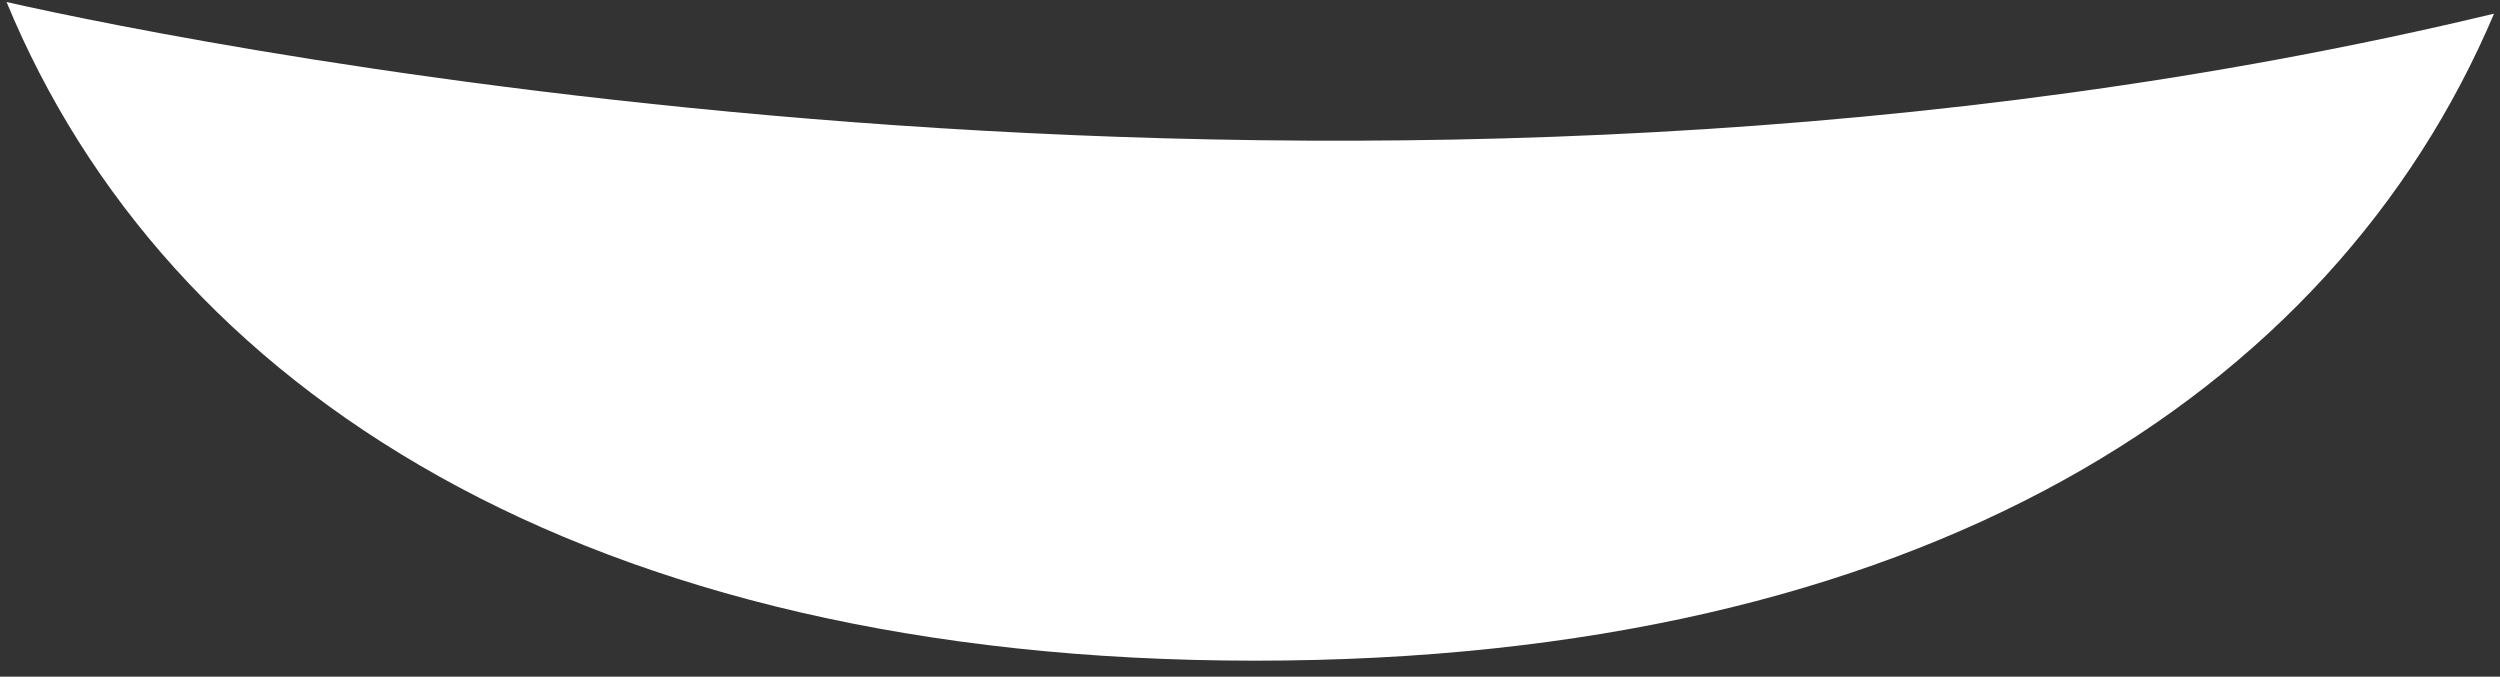 <?xml version="1.0" encoding="UTF-8" standalone="no"?><svg width='133' height='36' viewBox='0 0 133 36' fill='none' xmlns='http://www.w3.org/2000/svg'>
<rect x="0" y="0" width="133" height="36" fill="#333333" stroke="none"/>
<path d='M132.683 0.727C124.066 21.056 102.115 35.148 66.781 35.148C31.11 35.148 8.87 20.723 0.349 0.108C10.266 2.346 72.557 15.152 132.683 0.727Z' fill='white'/>
</svg>
